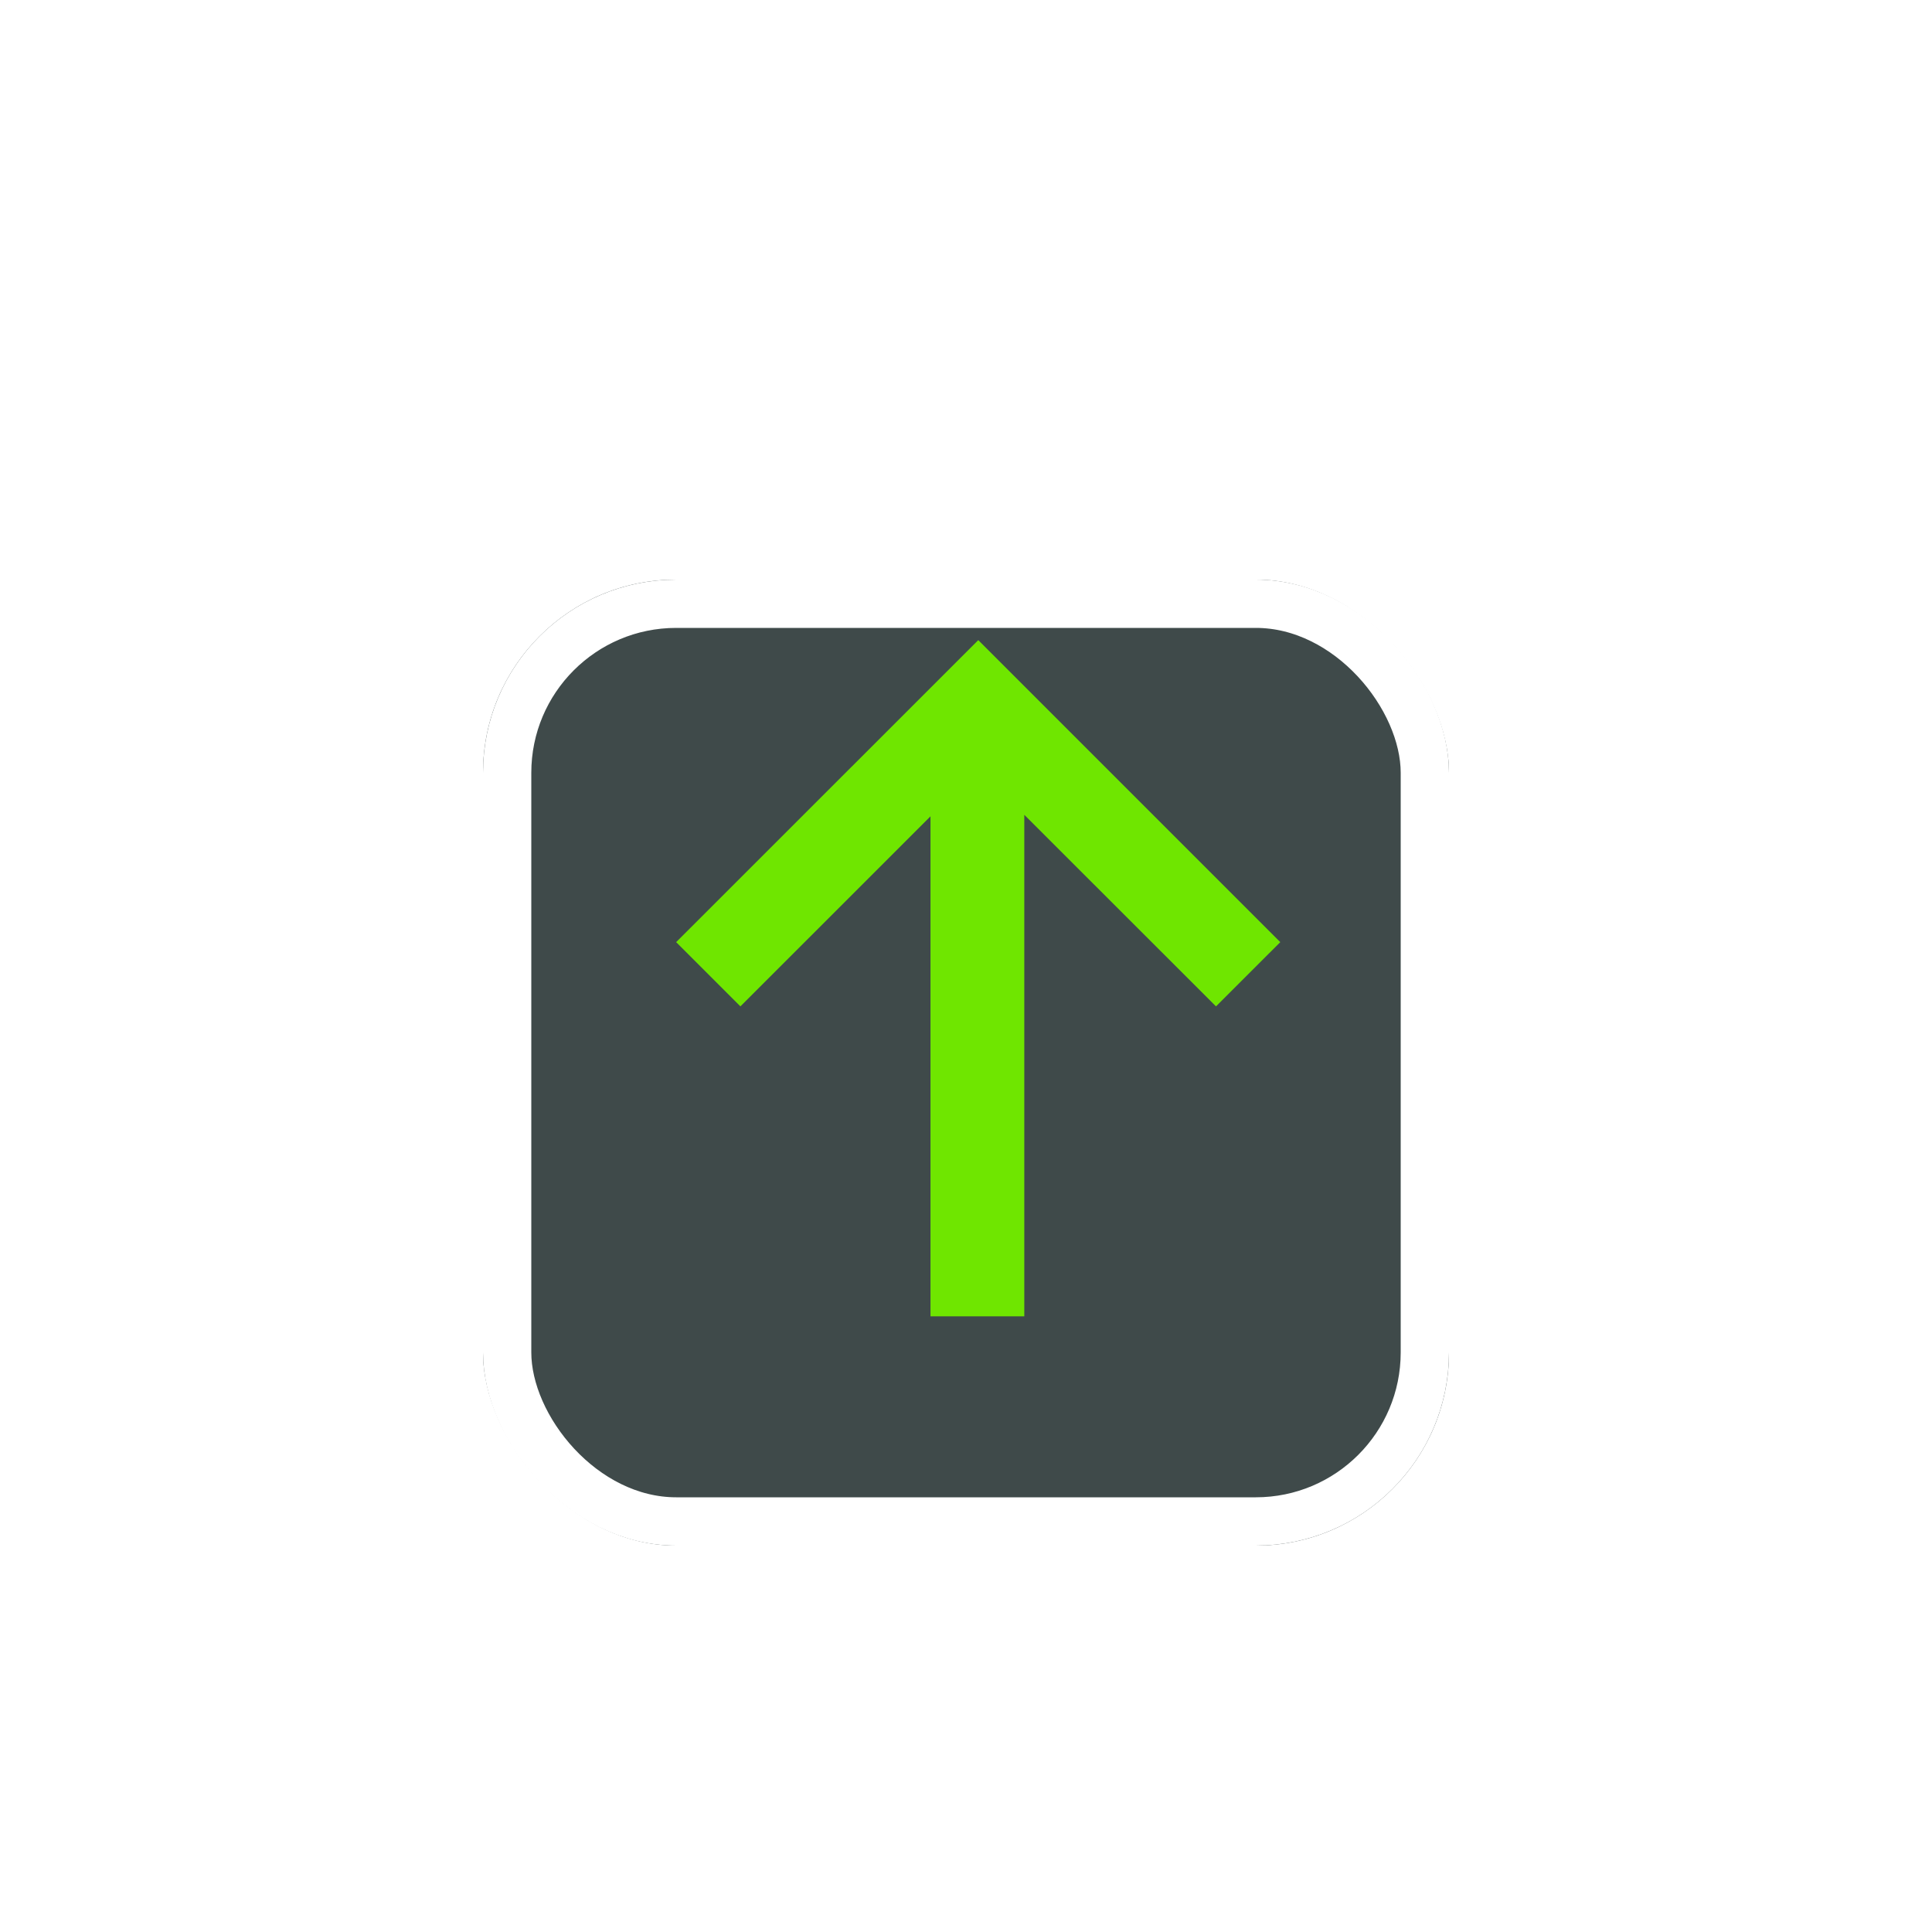 <svg xmlns="http://www.w3.org/2000/svg" width="40" height="40" viewBox="0 0 40 40">
    <defs>
        <filter id="e0k1g5hd7a" x="5.5" y="7.5" width="29" height="29" filterUnits="userSpaceOnUse">
            <feOffset dy="2"/>
            <feGaussianBlur stdDeviation="1.5" result="blur"/>
            <feFlood flood-opacity=".302"/>
            <feComposite operator="in" in2="blur"/>
            <feComposite in="SourceGraphic"/>
        </filter>
    </defs>
    <g data-name="그룹 2134">
        <g style="filter:url(#e0k1g5hd7a)">
            <g data-name="사각형 2459" transform="translate(10 10)" style="fill:#3f4a4a;stroke:#fff">
                <rect width="20" height="20" rx="4" style="stroke:none"/>
                <rect x=".5" y=".5" width="19" height="19" rx="3.5" style="fill:none"/>
            </g>
        </g>
        <path data-name="합치기 16" d="M0 1170.253 6.253 1164l1.33 1.331-3.966 3.969H14v1.942H3.648l3.935 3.936-1.33 1.33z" transform="rotate(90 588.627 601.88)" style="fill:#6fe600"/>
    </g>
</svg>
